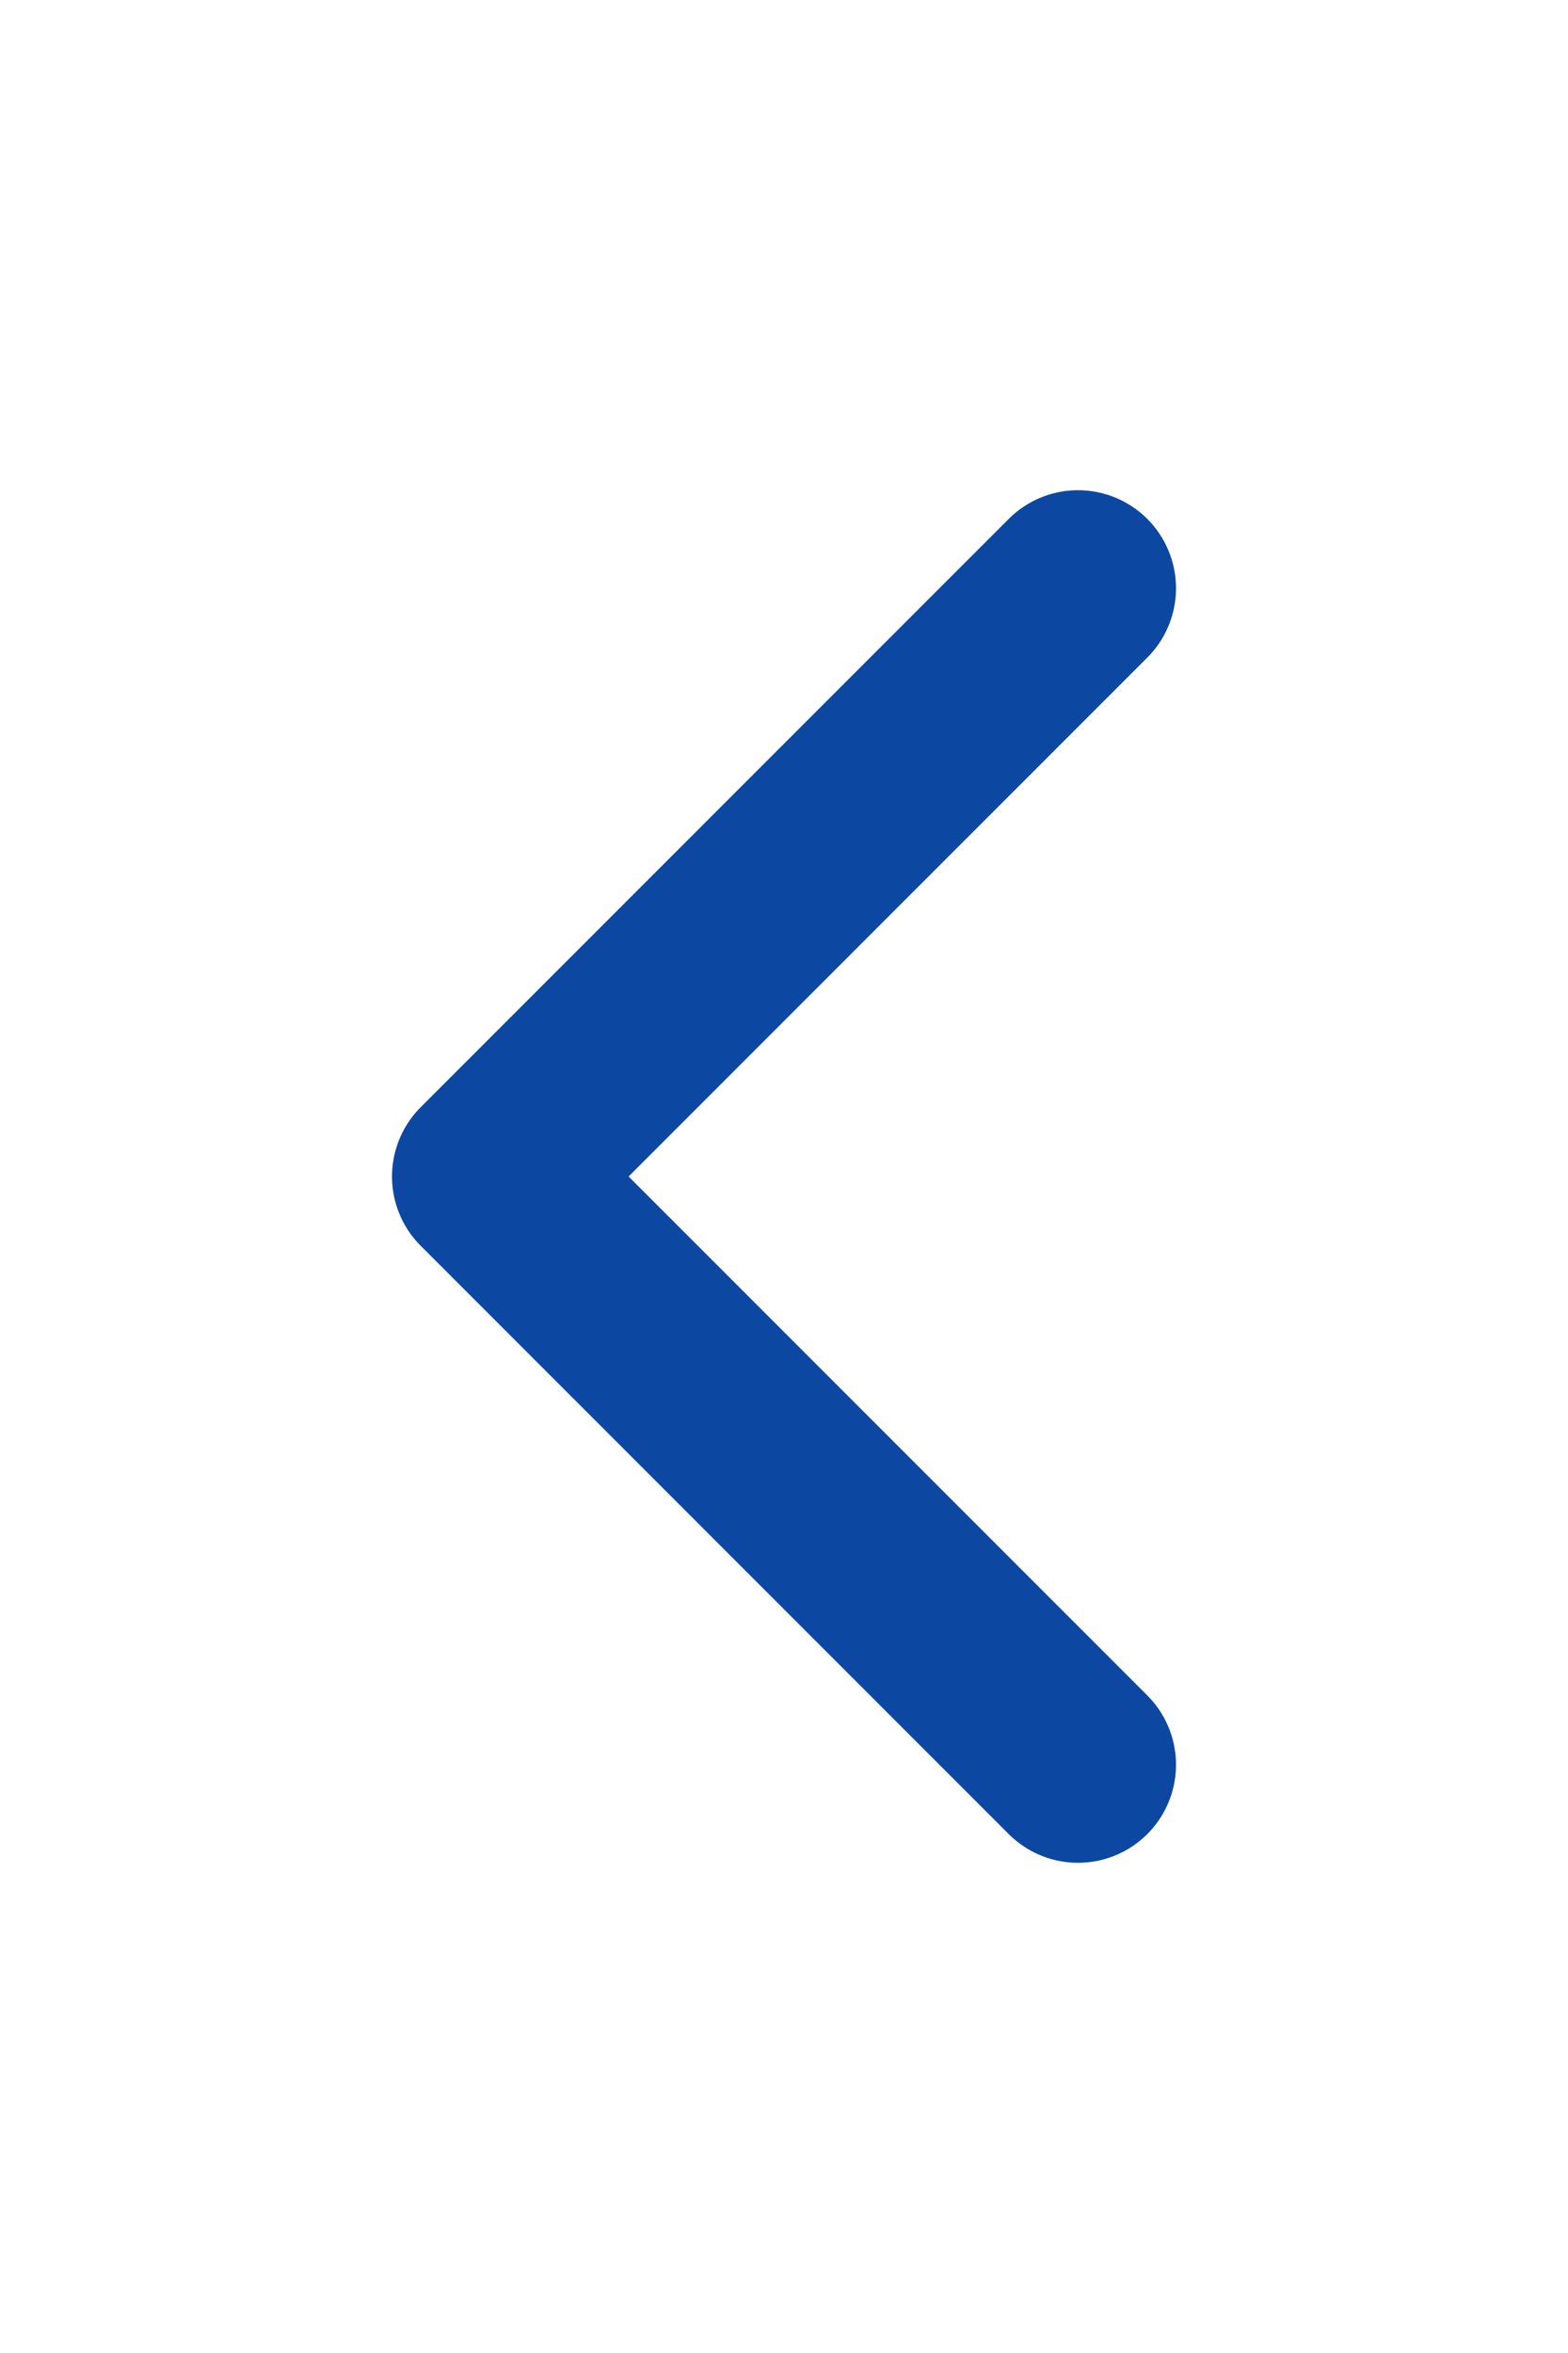 <svg width="16" height="24" viewBox="0 0 16 24" fill="none" xmlns="http://www.w3.org/2000/svg">
<g id="chevron-left 1">
<path id="Vector" d="M11 18L5 12L11 6" stroke="#0C48A1" stroke-width="2" stroke-linecap="round" stroke-linejoin="round"/>
</g>
</svg>

